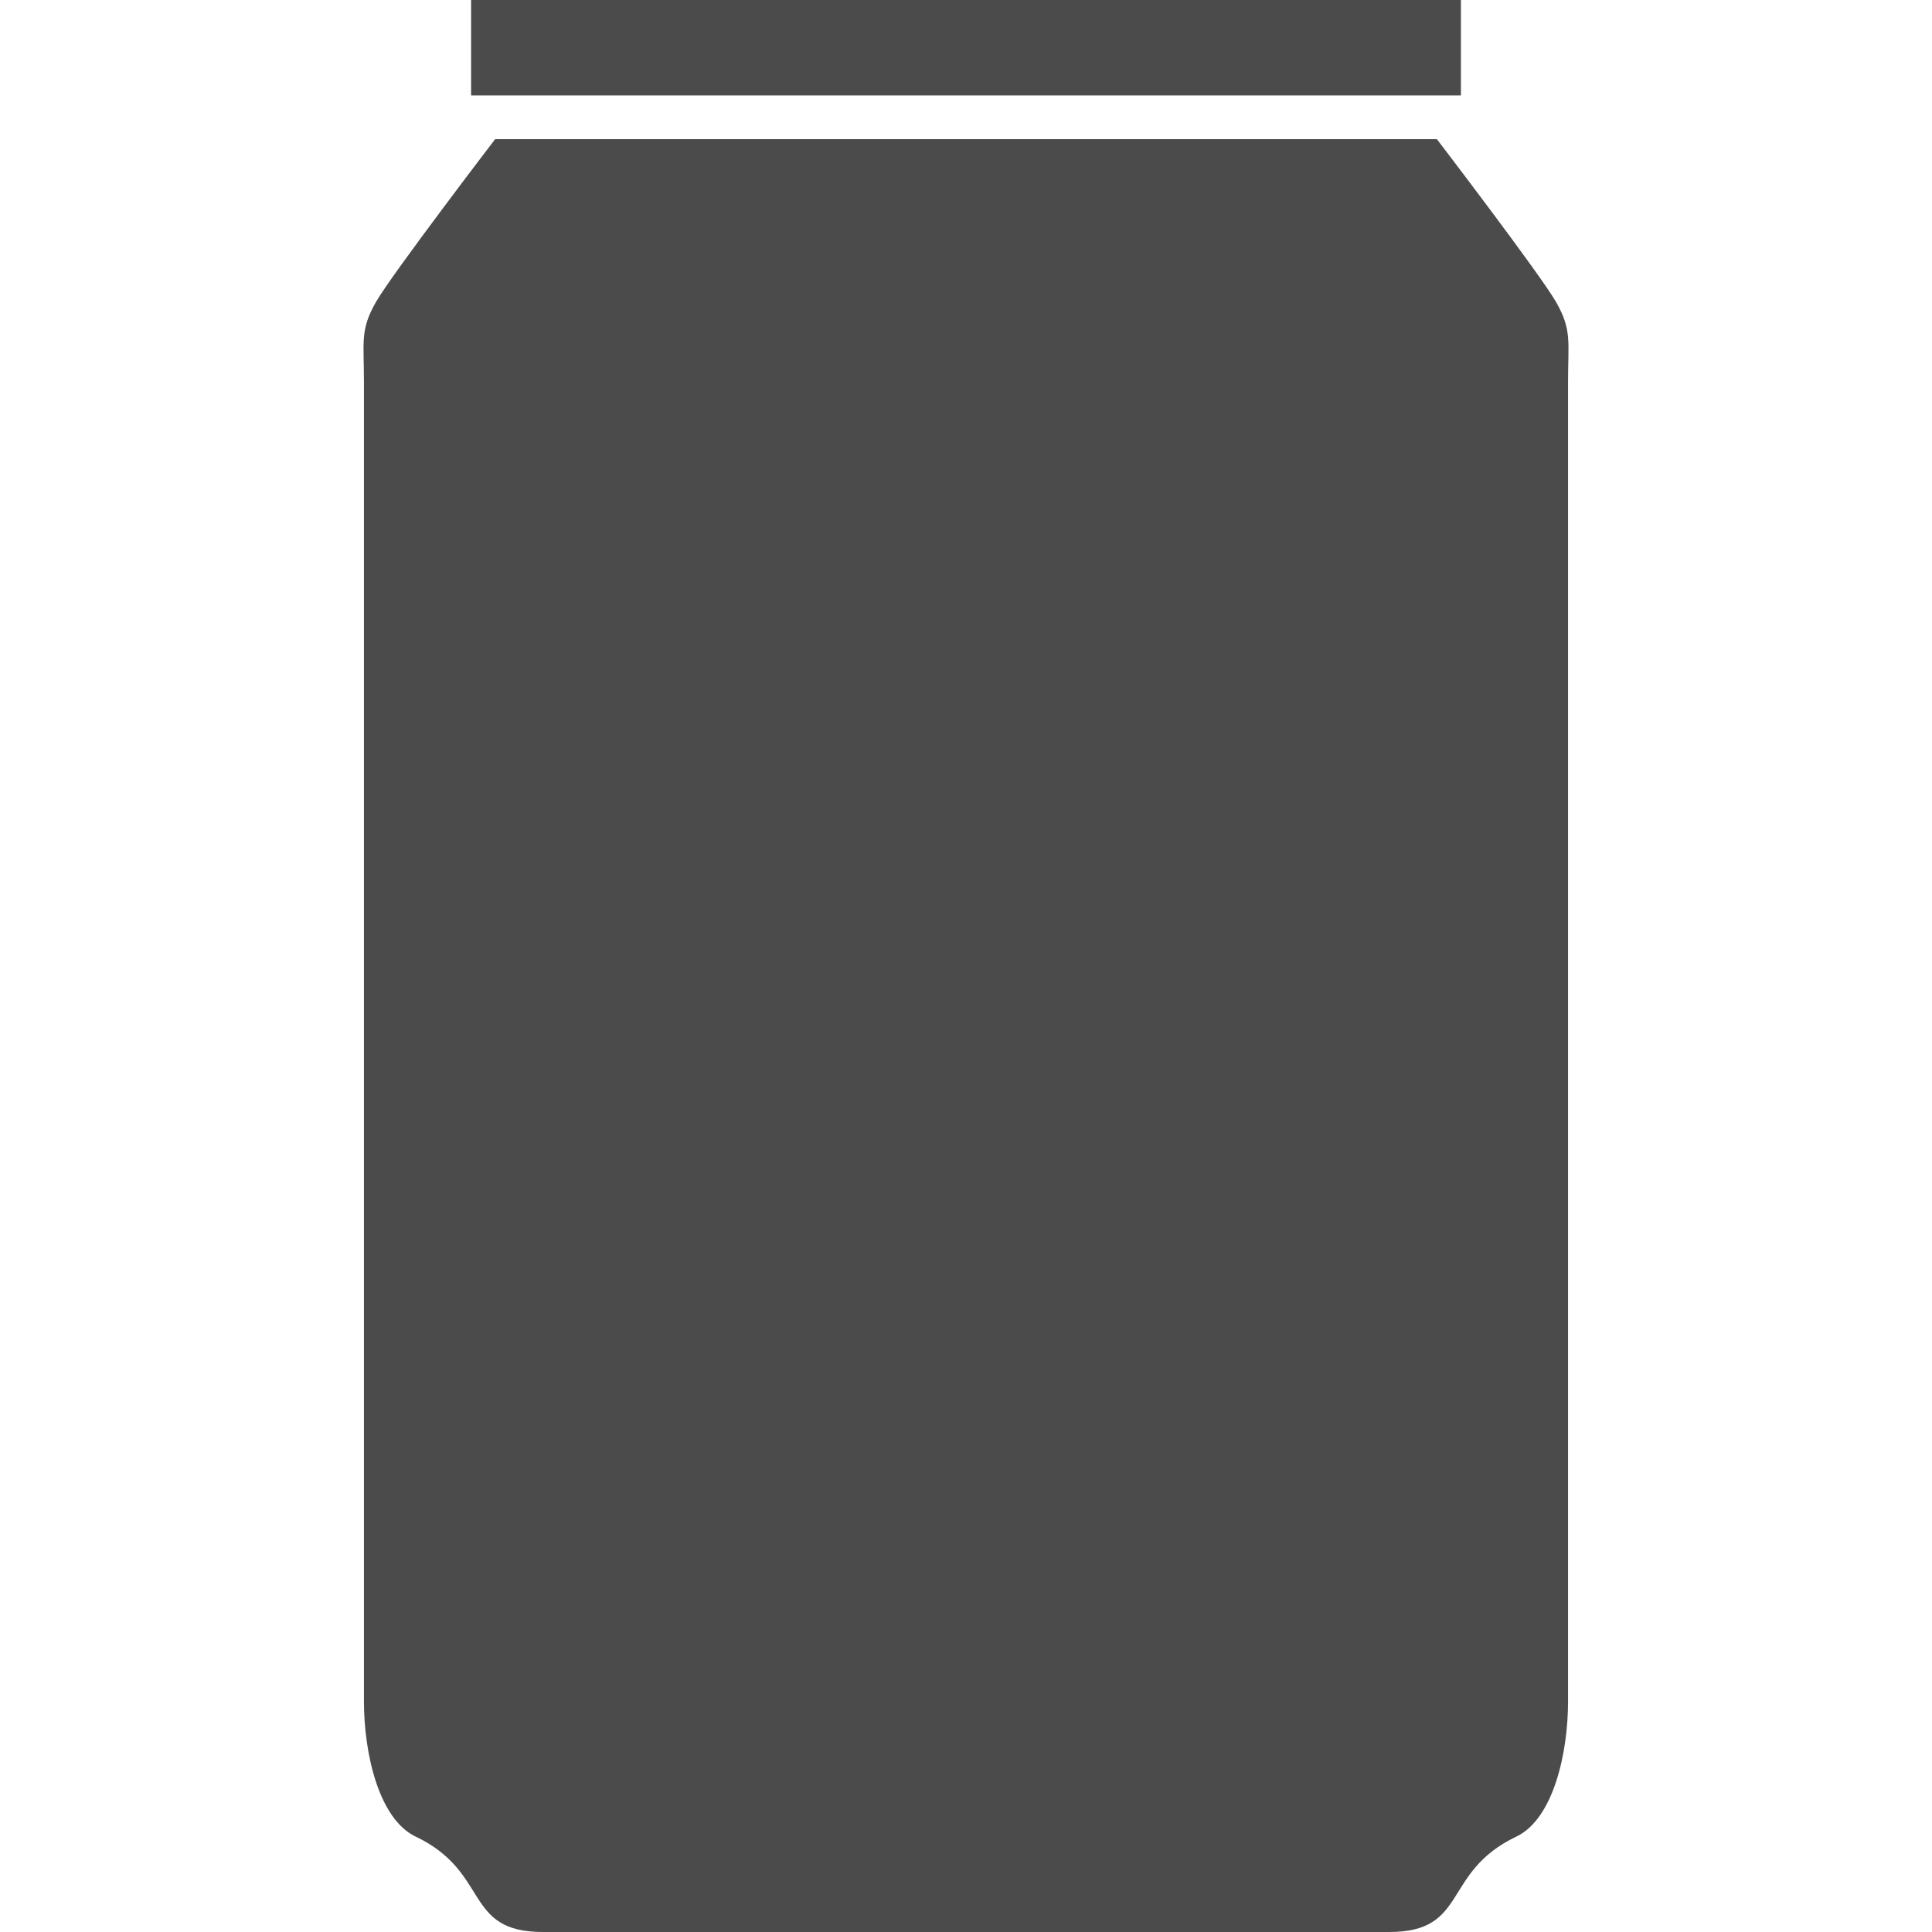 <!--?xml version="1.0" encoding="utf-8"?-->
<!-- Generator: Adobe Illustrator 18.1.1, SVG Export Plug-In . SVG Version: 6.00 Build 0)  -->

<svg version="1.1" id="_x32_" xmlns="http://www.w3.org/2000/svg" xmlns:xlink="http://www.w3.org/1999/xlink" x="0px" y="0px" viewBox="0 0 512 512" style="width: 256px; height: 256px; opacity: 1;" xml:space="preserve">
<style type="text/css">
	.st0{fill:#4B4B4B;}
</style>
<g>
	<rect x="124.843" class="st0" width="262.315" height="25.284"></rect>
	<path class="st0" d="M412.387,80.062c-4.216-7.372-31.608-43.19-31.608-43.19H131.221c0,0-27.392,35.818-31.608,43.19
		c-4.216,7.378-3.163,10.534-3.163,21.074c0,10.534,0,336.066,0,349.762c0,13.696,3.906,31.148,13.703,35.818
		c19.892,9.48,12.521,25.284,33.703,25.284h224.287c21.182,0,13.811-15.804,33.703-25.284c9.797-4.669,13.703-22.122,13.703-35.818
		c0-13.696,0-339.228,0-349.762C415.55,90.596,416.603,87.44,412.387,80.062z"></path>
</g>
</svg>
